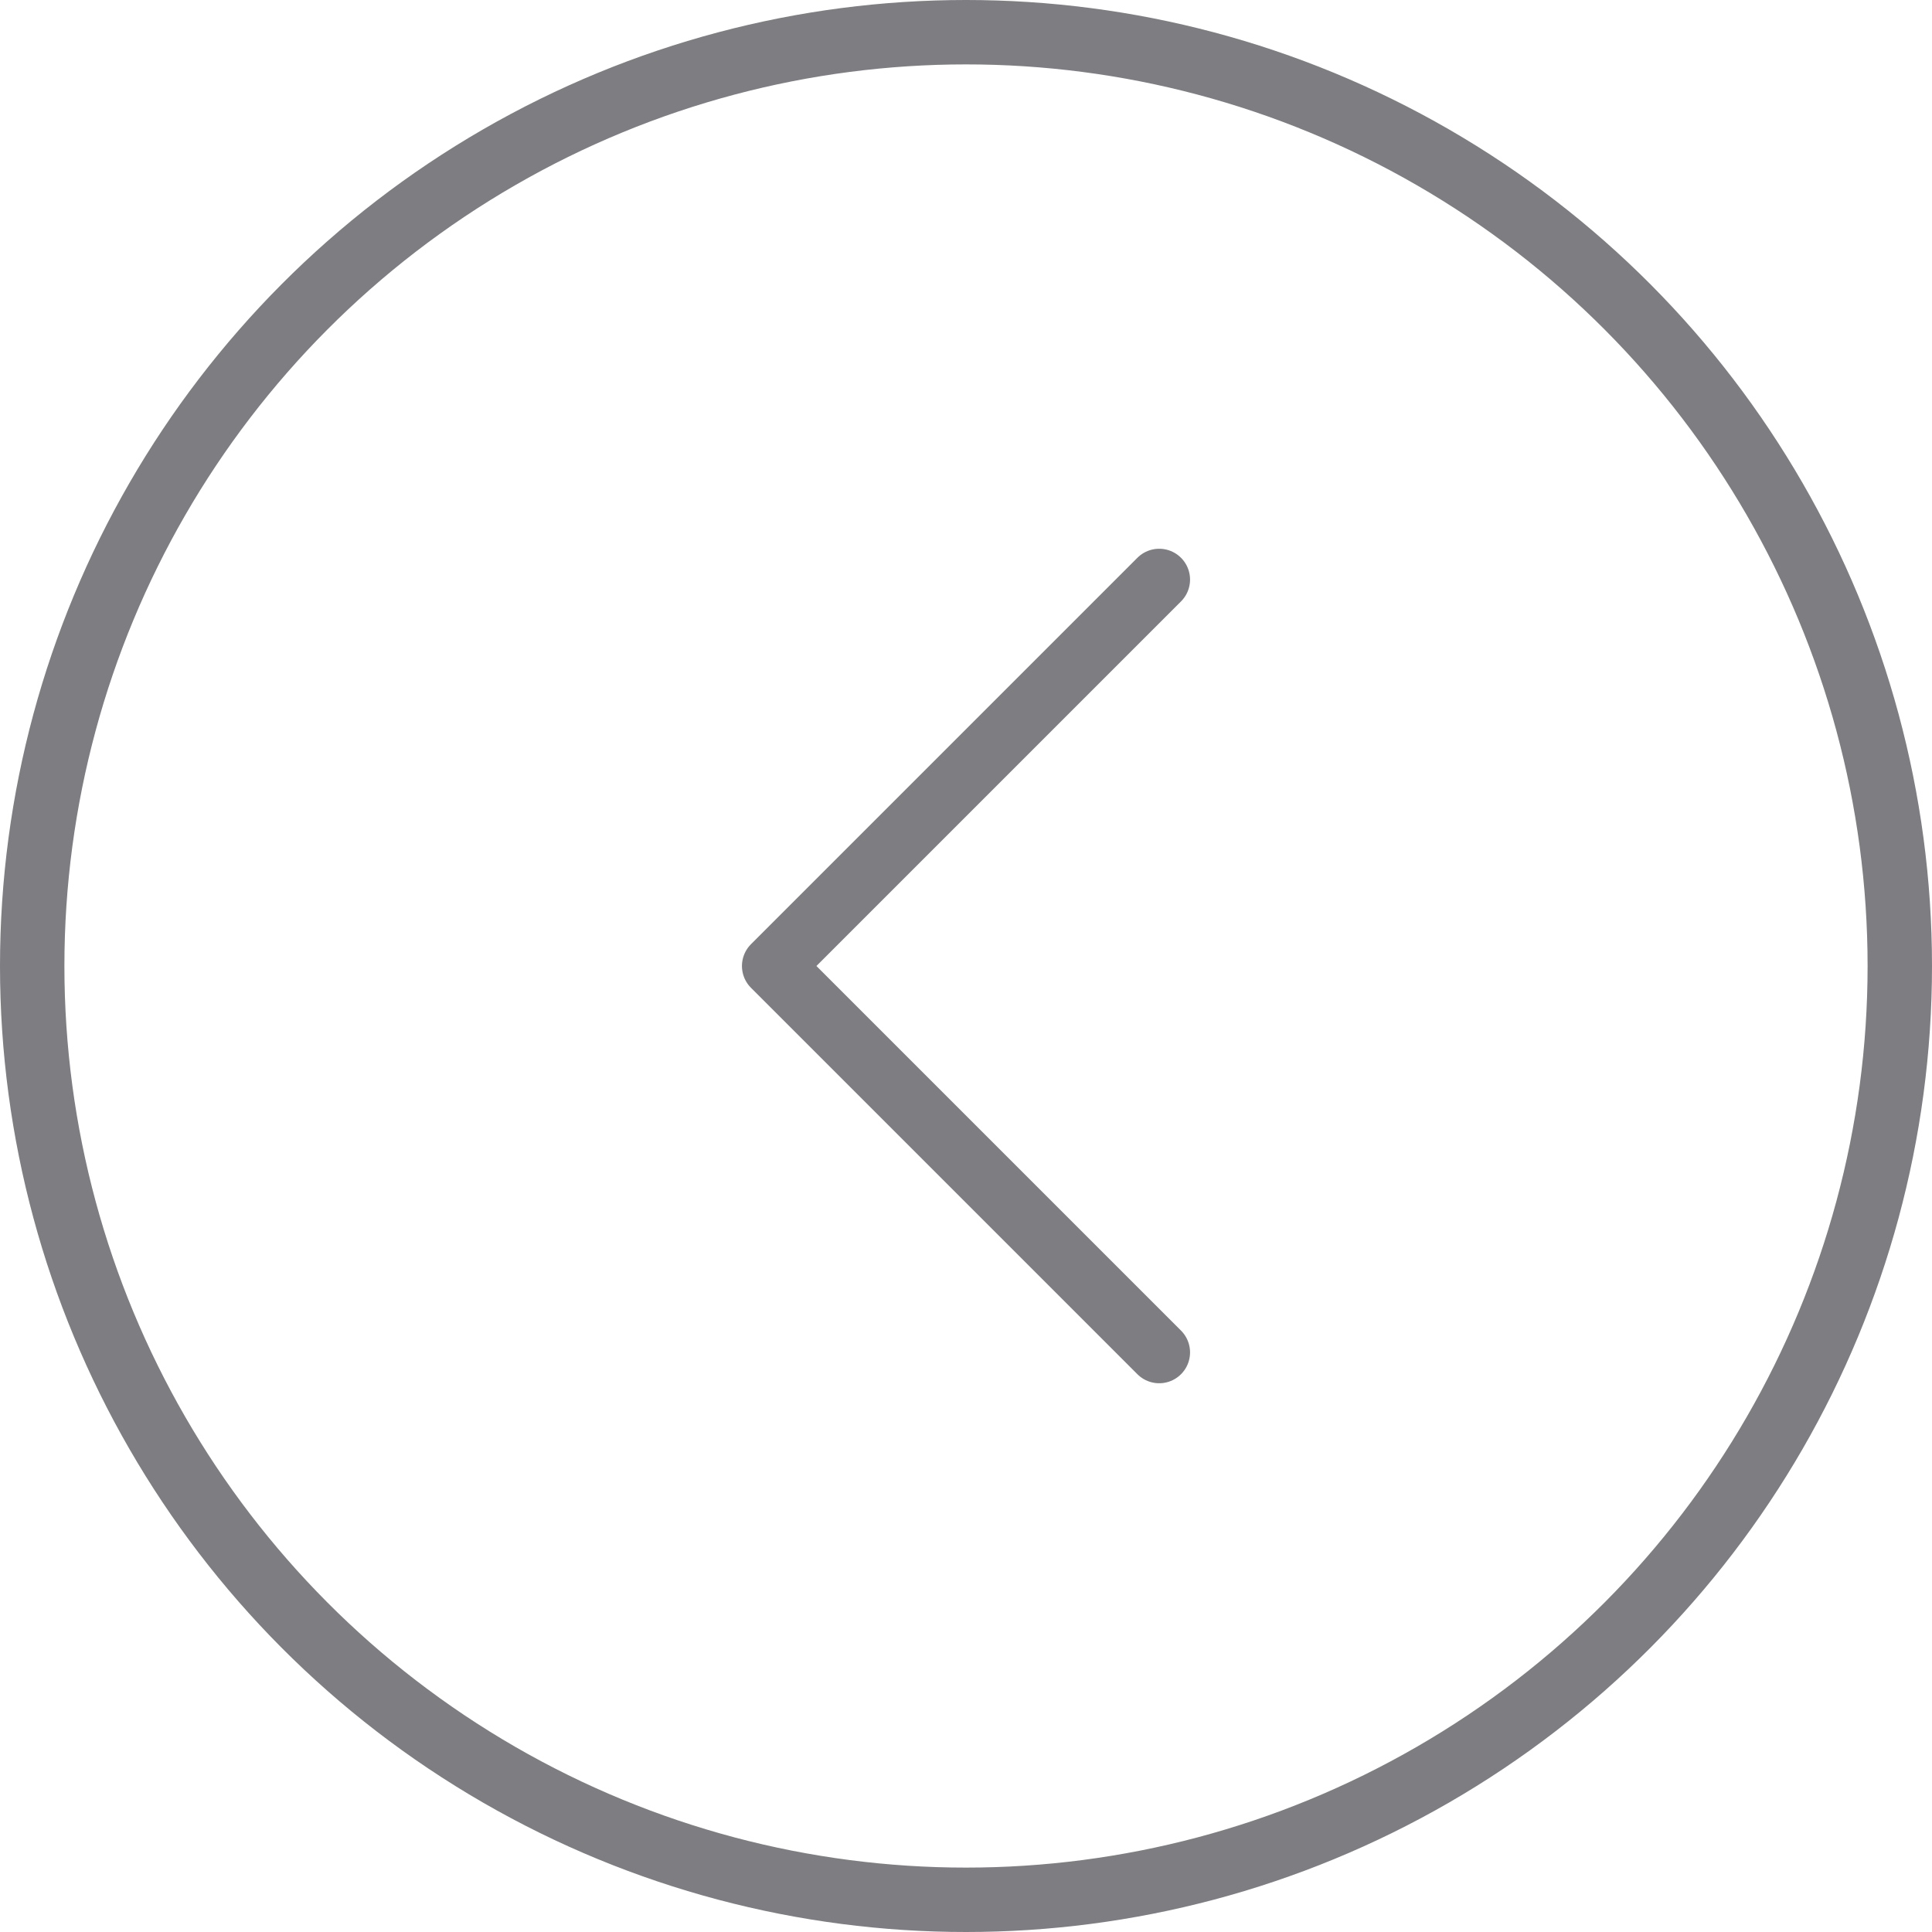 <svg width="30" height="30" viewBox="0 0 30 30" fill="none" xmlns="http://www.w3.org/2000/svg">
<path d="M18 21L12 15L18 9" stroke="#7D7D82" stroke-width="0.958" stroke-linecap="round" stroke-linejoin="round"/>
<circle cx="15" cy="15" r="14.5" transform="matrix(-1 0 0 1 30 0)" stroke="#7D7D82"/>
</svg>
